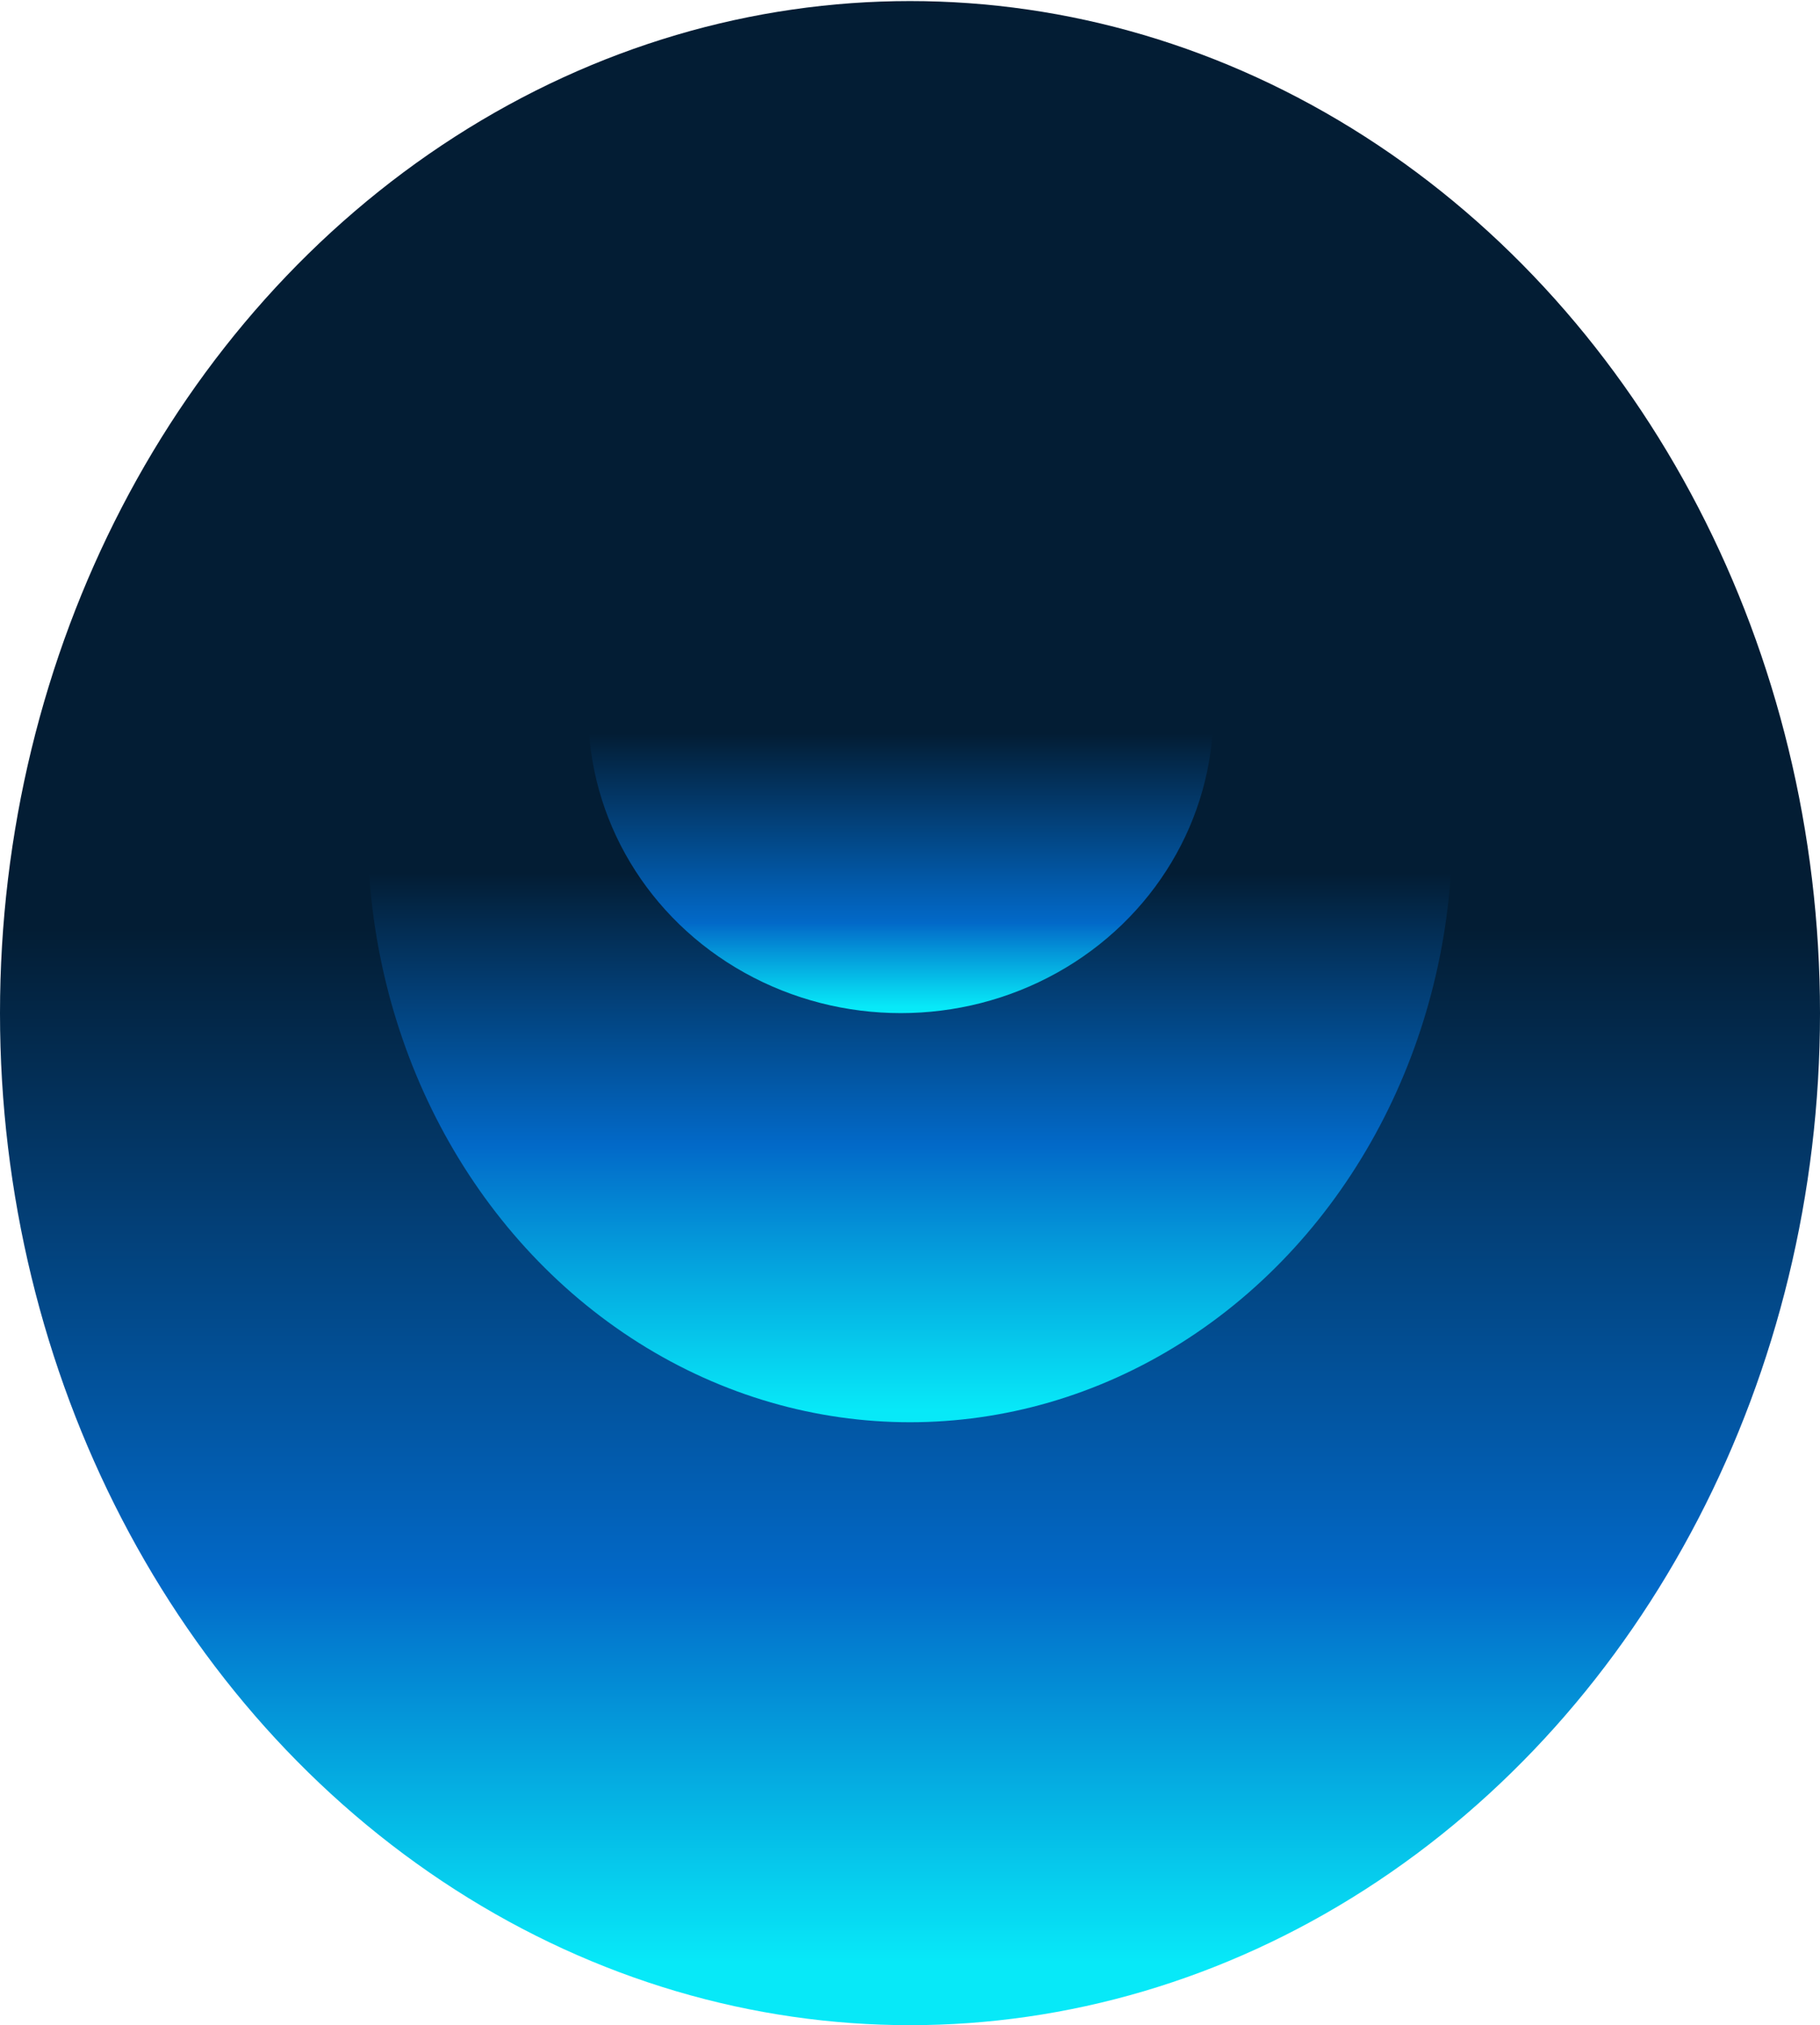 <svg width="240" height="267" viewBox="0 0 240 267" fill="none" xmlns="http://www.w3.org/2000/svg">
<ellipse cx="120" cy="133.57" rx="120" ry="133.43" transform="rotate(180 120 133.57)" fill="url(#paint0_linear_84_171)"/>
<ellipse cx="120" cy="109.439" rx="71.515" ry="78.07" transform="rotate(180 120 109.439)" fill="url(#paint1_linear_84_171)"/>
<ellipse cx="118.788" cy="93.825" rx="41.212" ry="39.745" transform="rotate(180 118.788 93.825)" fill="url(#paint2_linear_84_171)"/>
<defs>
<linearGradient id="paint0_linear_84_171" x1="120" y1="0.141" x2="120" y2="267" gradientUnits="userSpaceOnUse">
<stop offset="0.031" stop-color="#07E9F8"/>
<stop offset="0.219" stop-color="#0269C8"/>
<stop offset="0.542" stop-color="#031D34"/>
</linearGradient>
<linearGradient id="paint1_linear_84_171" x1="120" y1="31.369" x2="120" y2="187.51" gradientUnits="userSpaceOnUse">
<stop offset="0.01" stop-color="#07E9F8"/>
<stop offset="0.234" stop-color="#0269C8"/>
<stop offset="0.464" stop-color="#031D34"/>
</linearGradient>
<linearGradient id="paint2_linear_84_171" x1="118.788" y1="54.08" x2="118.788" y2="133.57" gradientUnits="userSpaceOnUse">
<stop offset="0.01" stop-color="#07E9F8"/>
<stop offset="0.15" stop-color="#0269C8"/>
<stop offset="0.464" stop-color="#031D34"/>
</linearGradient>
</defs>
</svg>

